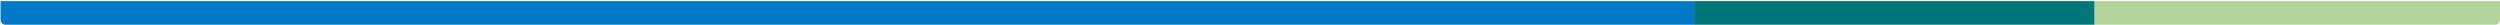 <svg width="1010" height="10" fill="none" xmlns="http://www.w3.org/2000/svg"><path d="M684.411 10V.461H.223V8a2 2 0 0 0 2 2H684.41z" fill="#0079C8"/><path d="M846.235 10V.461H684.412V10h161.823z" fill="#077"/><path d="M1008 10c1.1 0 2-.895 2-2V.461H846.235V10H1008z" fill="#B3D59C"/></svg>